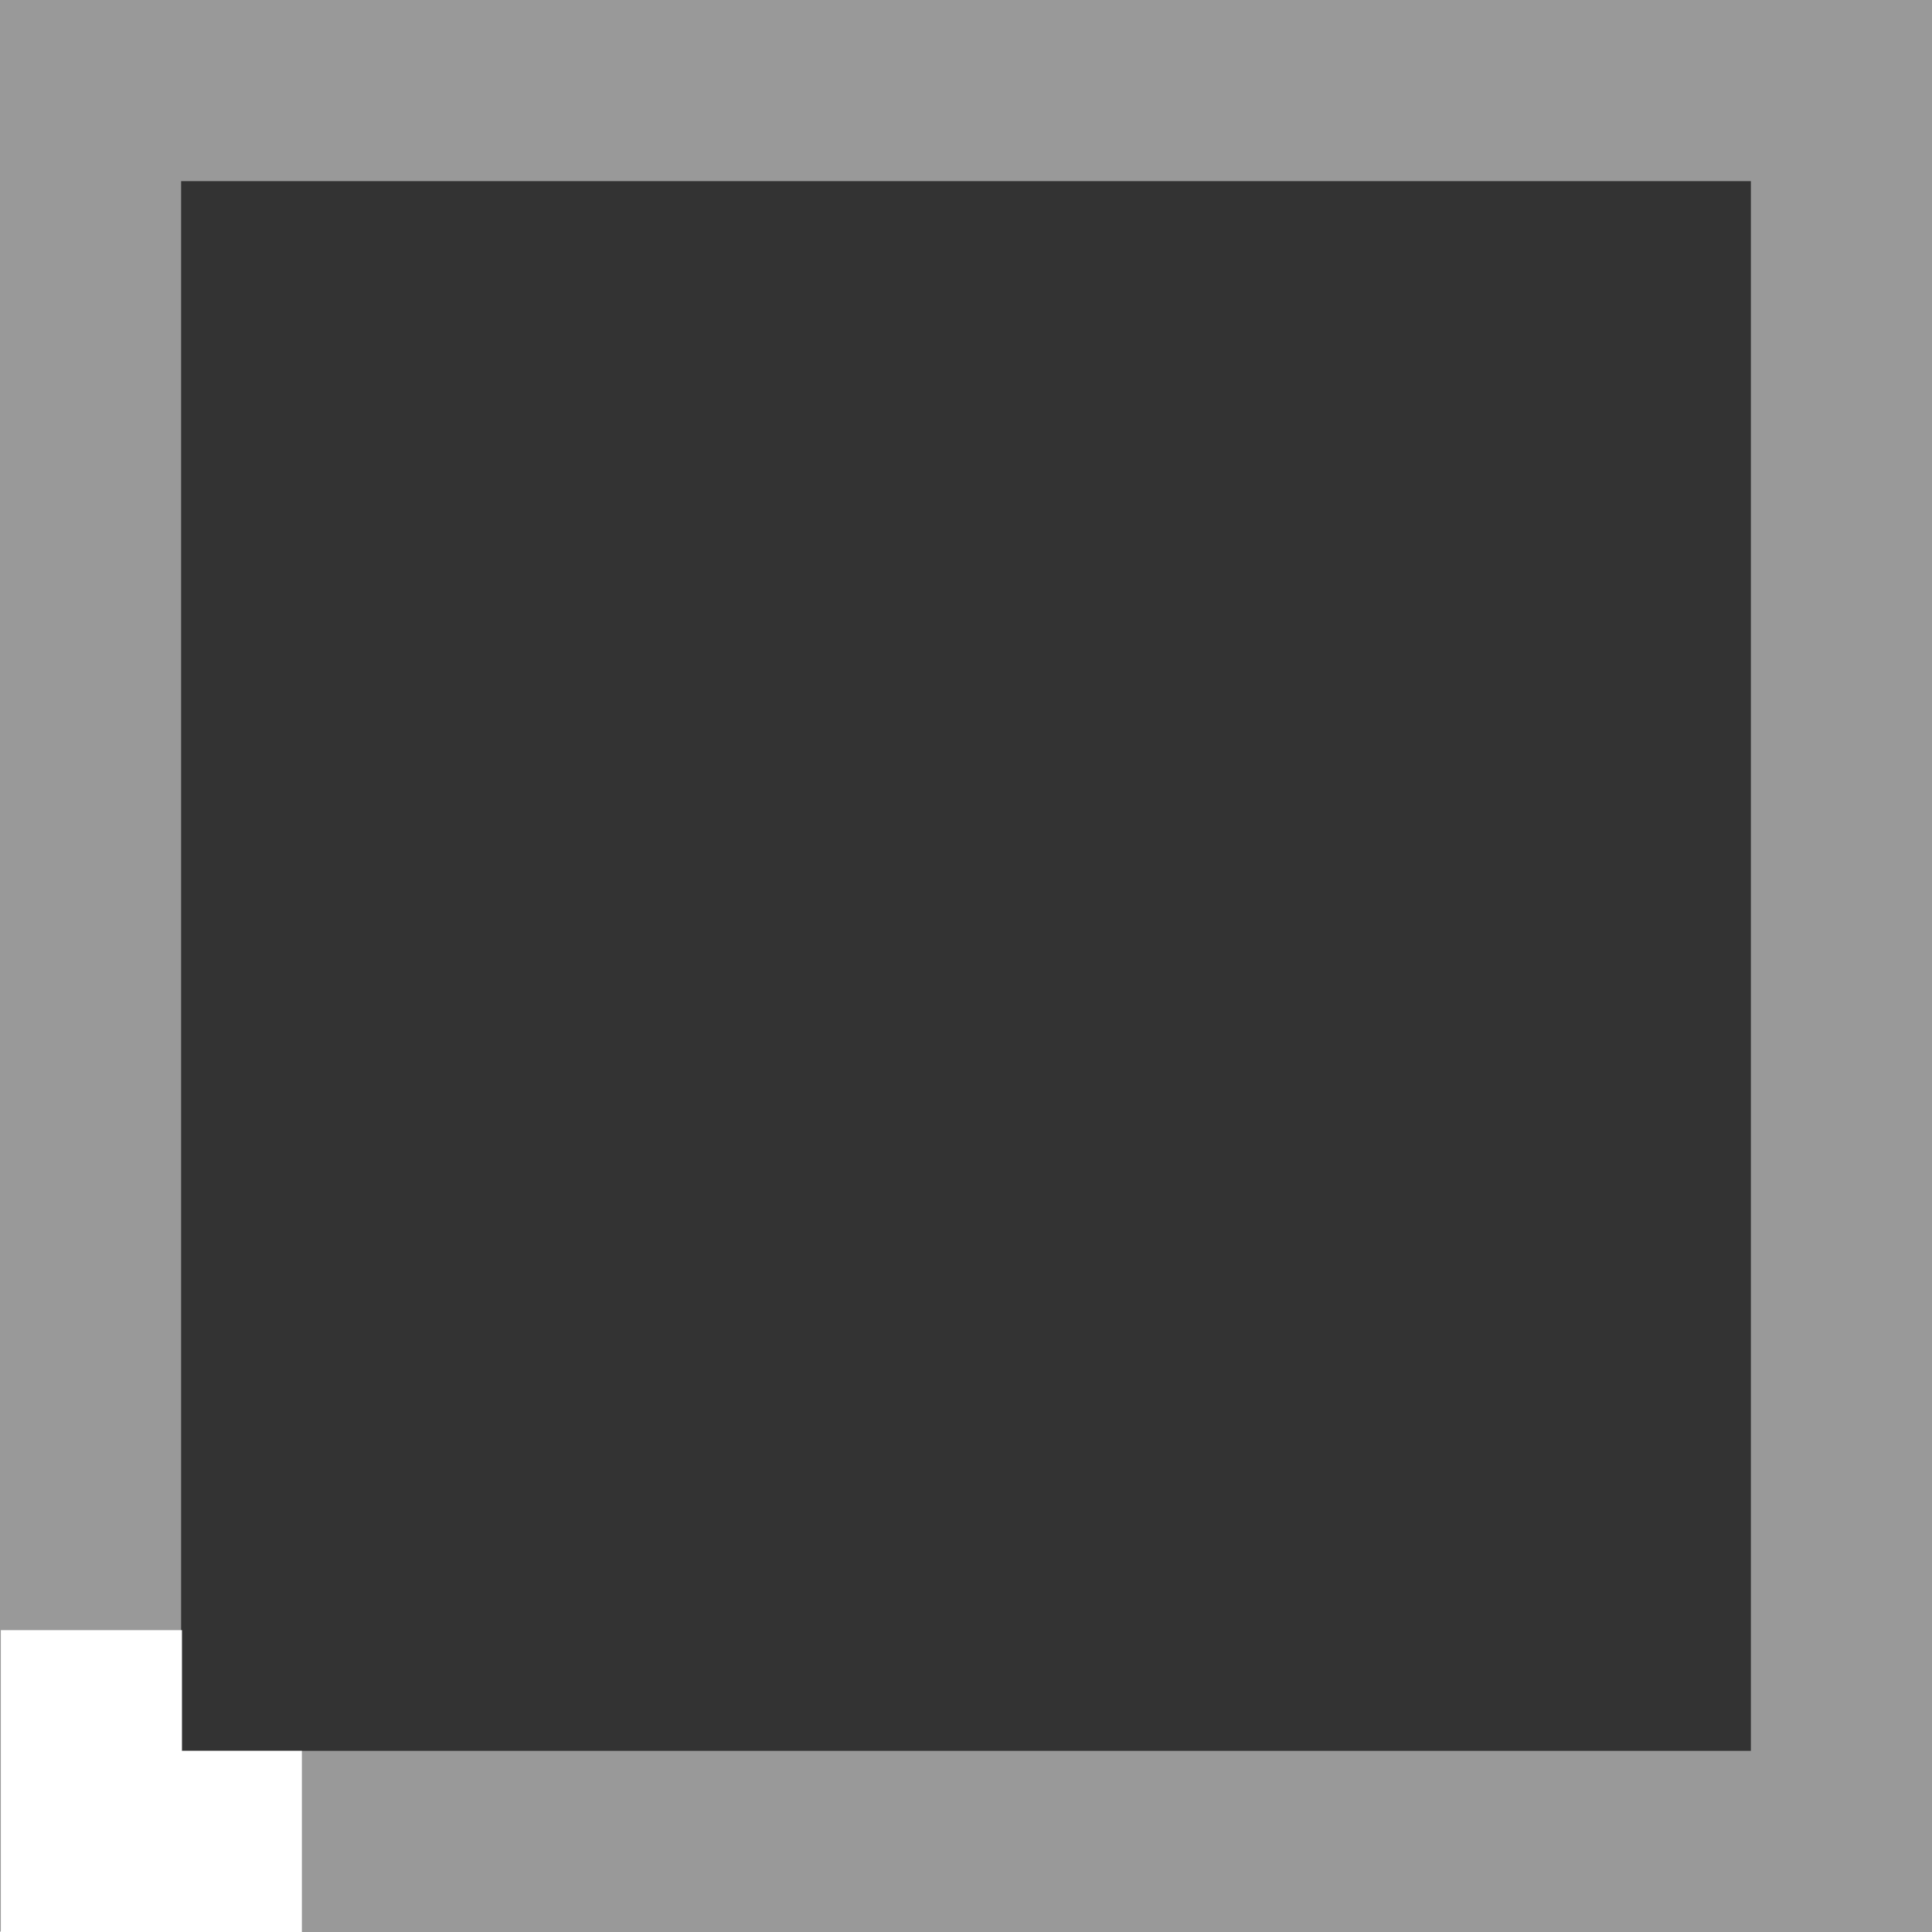 <svg width="32" height="32" viewBox="0 0 32 32" fill="none" xmlns="http://www.w3.org/2000/svg">
<rect x="0" y="0" width="32" height="32" fill="#333333" stroke="none"/>
<rect x="1.5" y="30.5" width="29" height="29" transform="rotate(-90 1.5 30.5)" stroke="white" stroke-opacity="0.5" stroke-width="3"/>
<path d="M3.014 29L0.014 32L0.014 27L3.014 27L3.014 29Z" fill="white"/>
<path d="M3 29L3.92791e-07 32L5 32L5 29L3 29Z" fill="white"/>
</svg>
